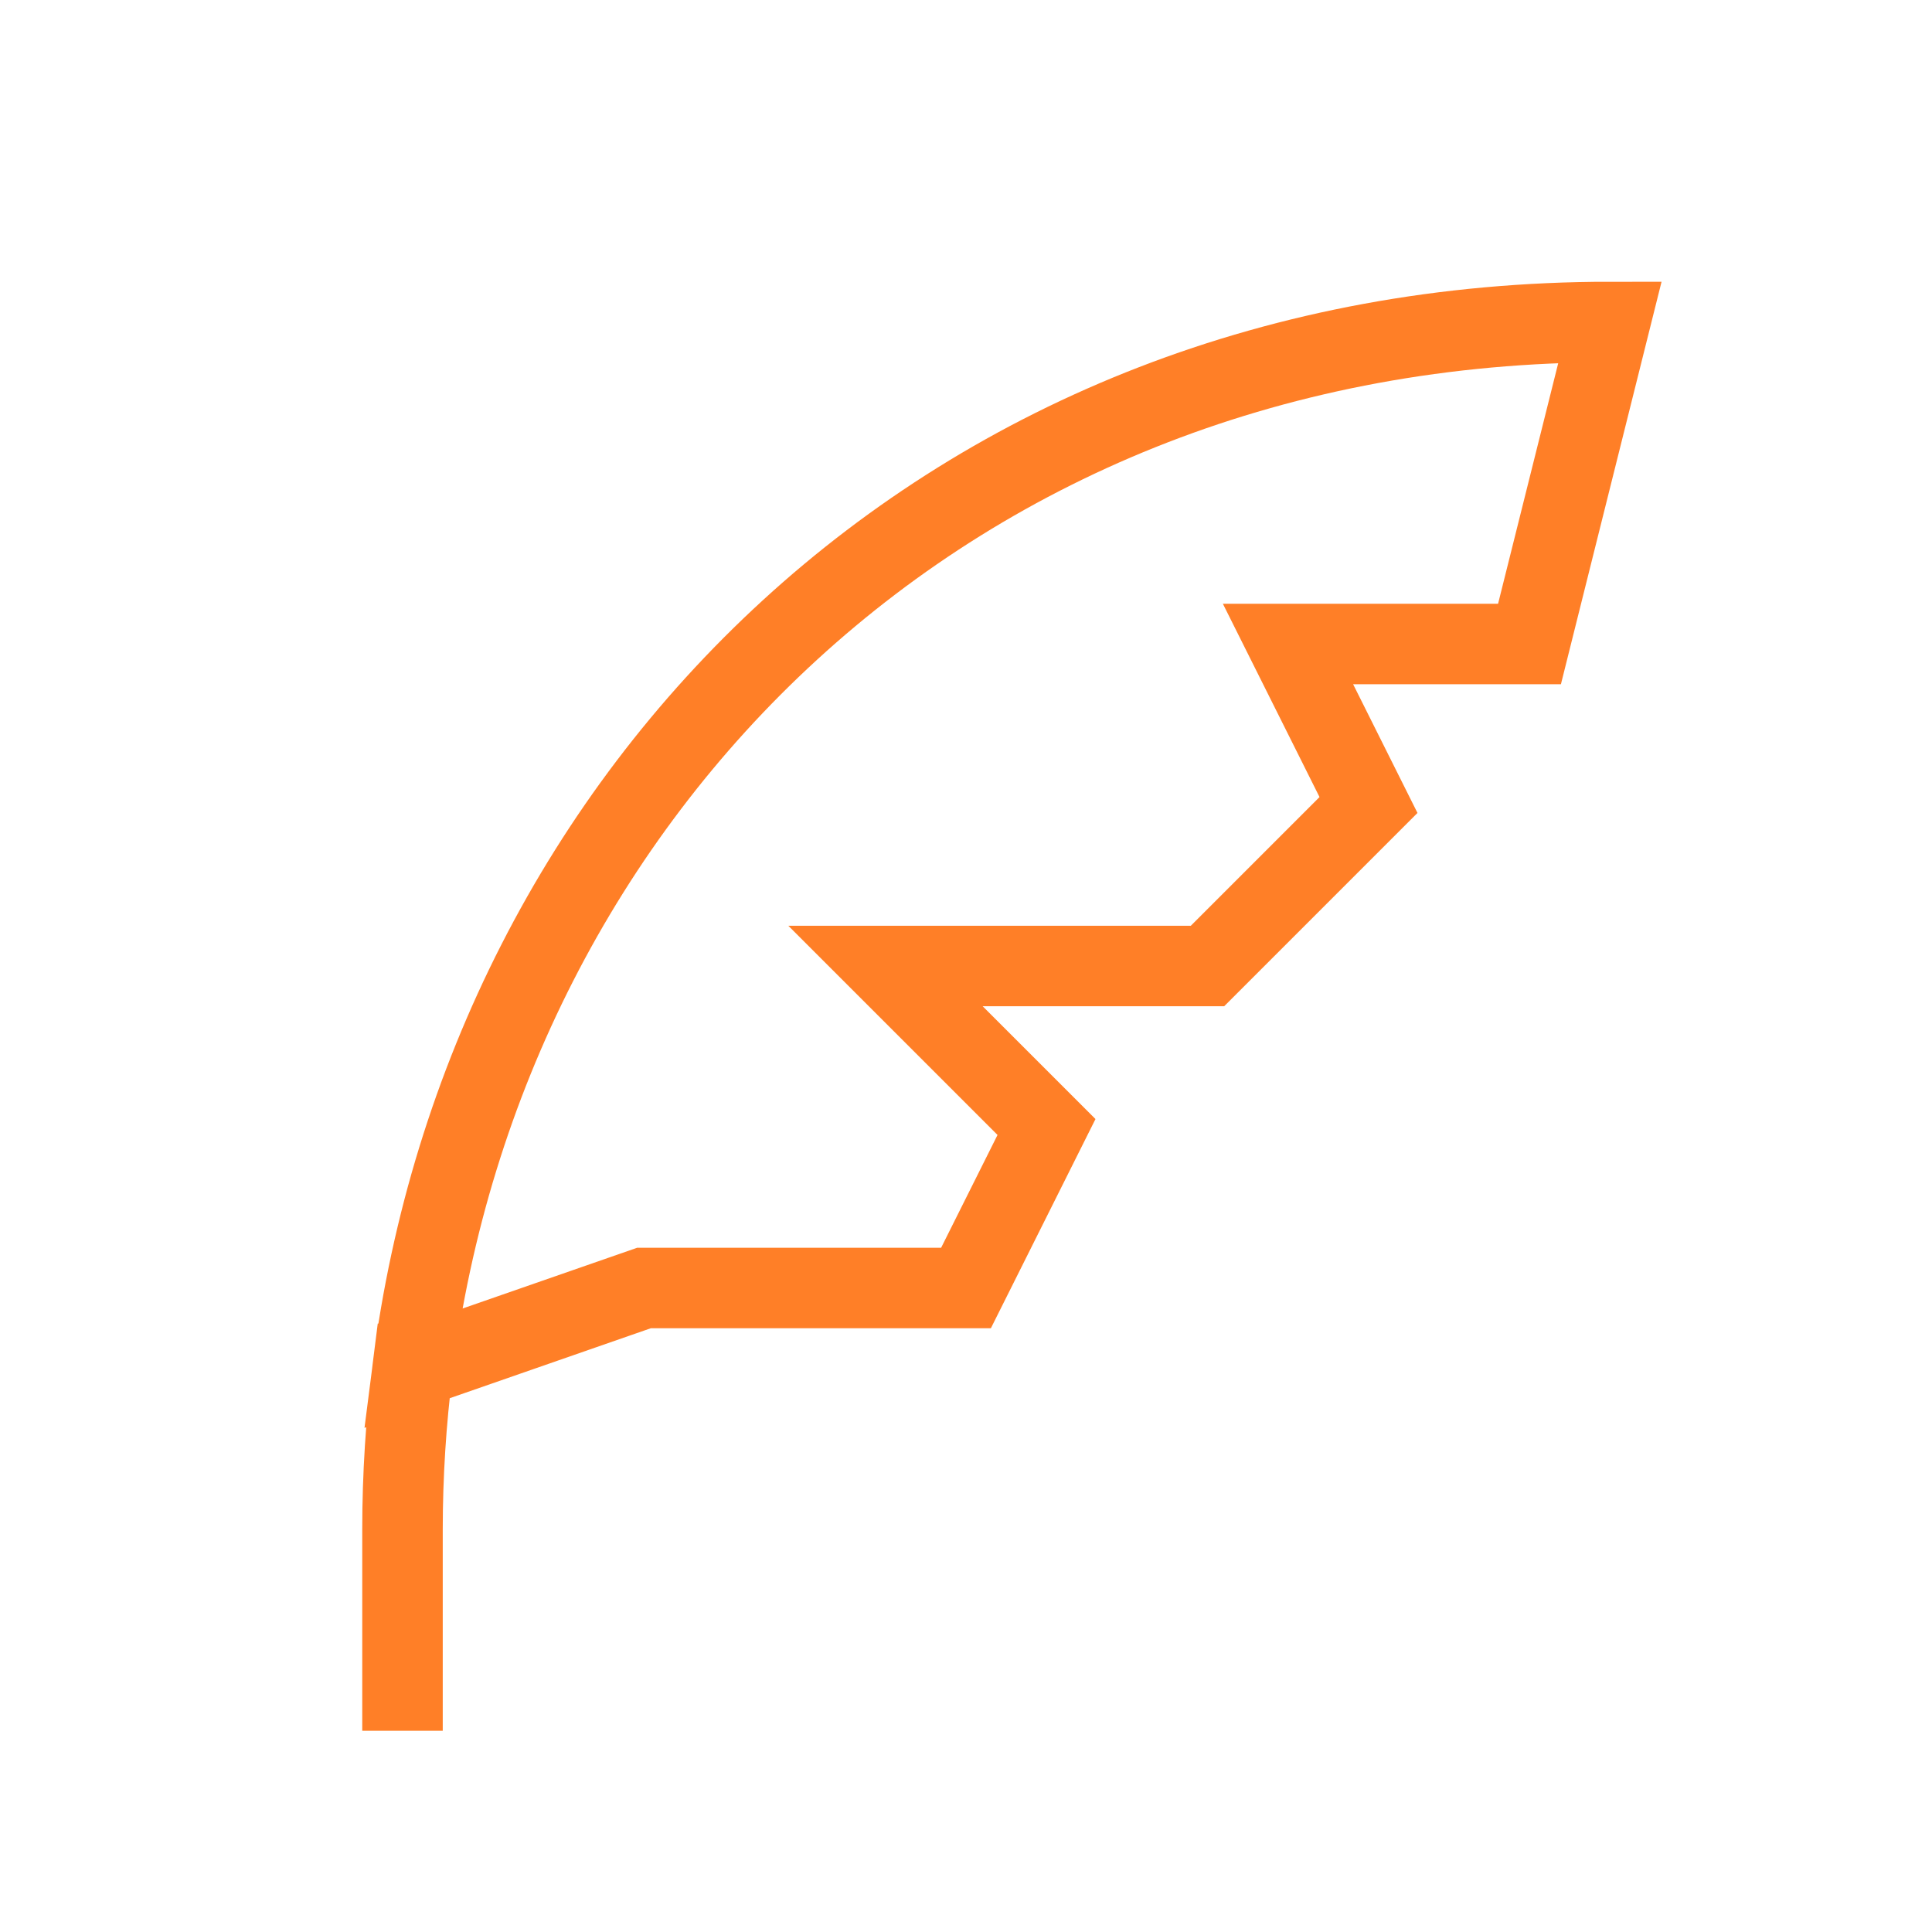 <svg width="24px" height="24px" viewBox="0 0 24 24" fill="none" xmlns="http://www.w3.org/2000/svg" aria-labelledby="featherIconTitle" stroke="#FF7F27" stroke-width="1" stroke-linecap="square" stroke-linejoin="miter" color="#FF7F27"> <title id="featherIconTitle">Feather</title> <path d="M5.126 17C5.043 17.657 5 18.325 5 19V21M5.126 17C6.034 9.869 11.759 4 20 4L19 8H16L17 10L15 12H11L13 14L12 16H8L5.126 17Z"/> </svg>